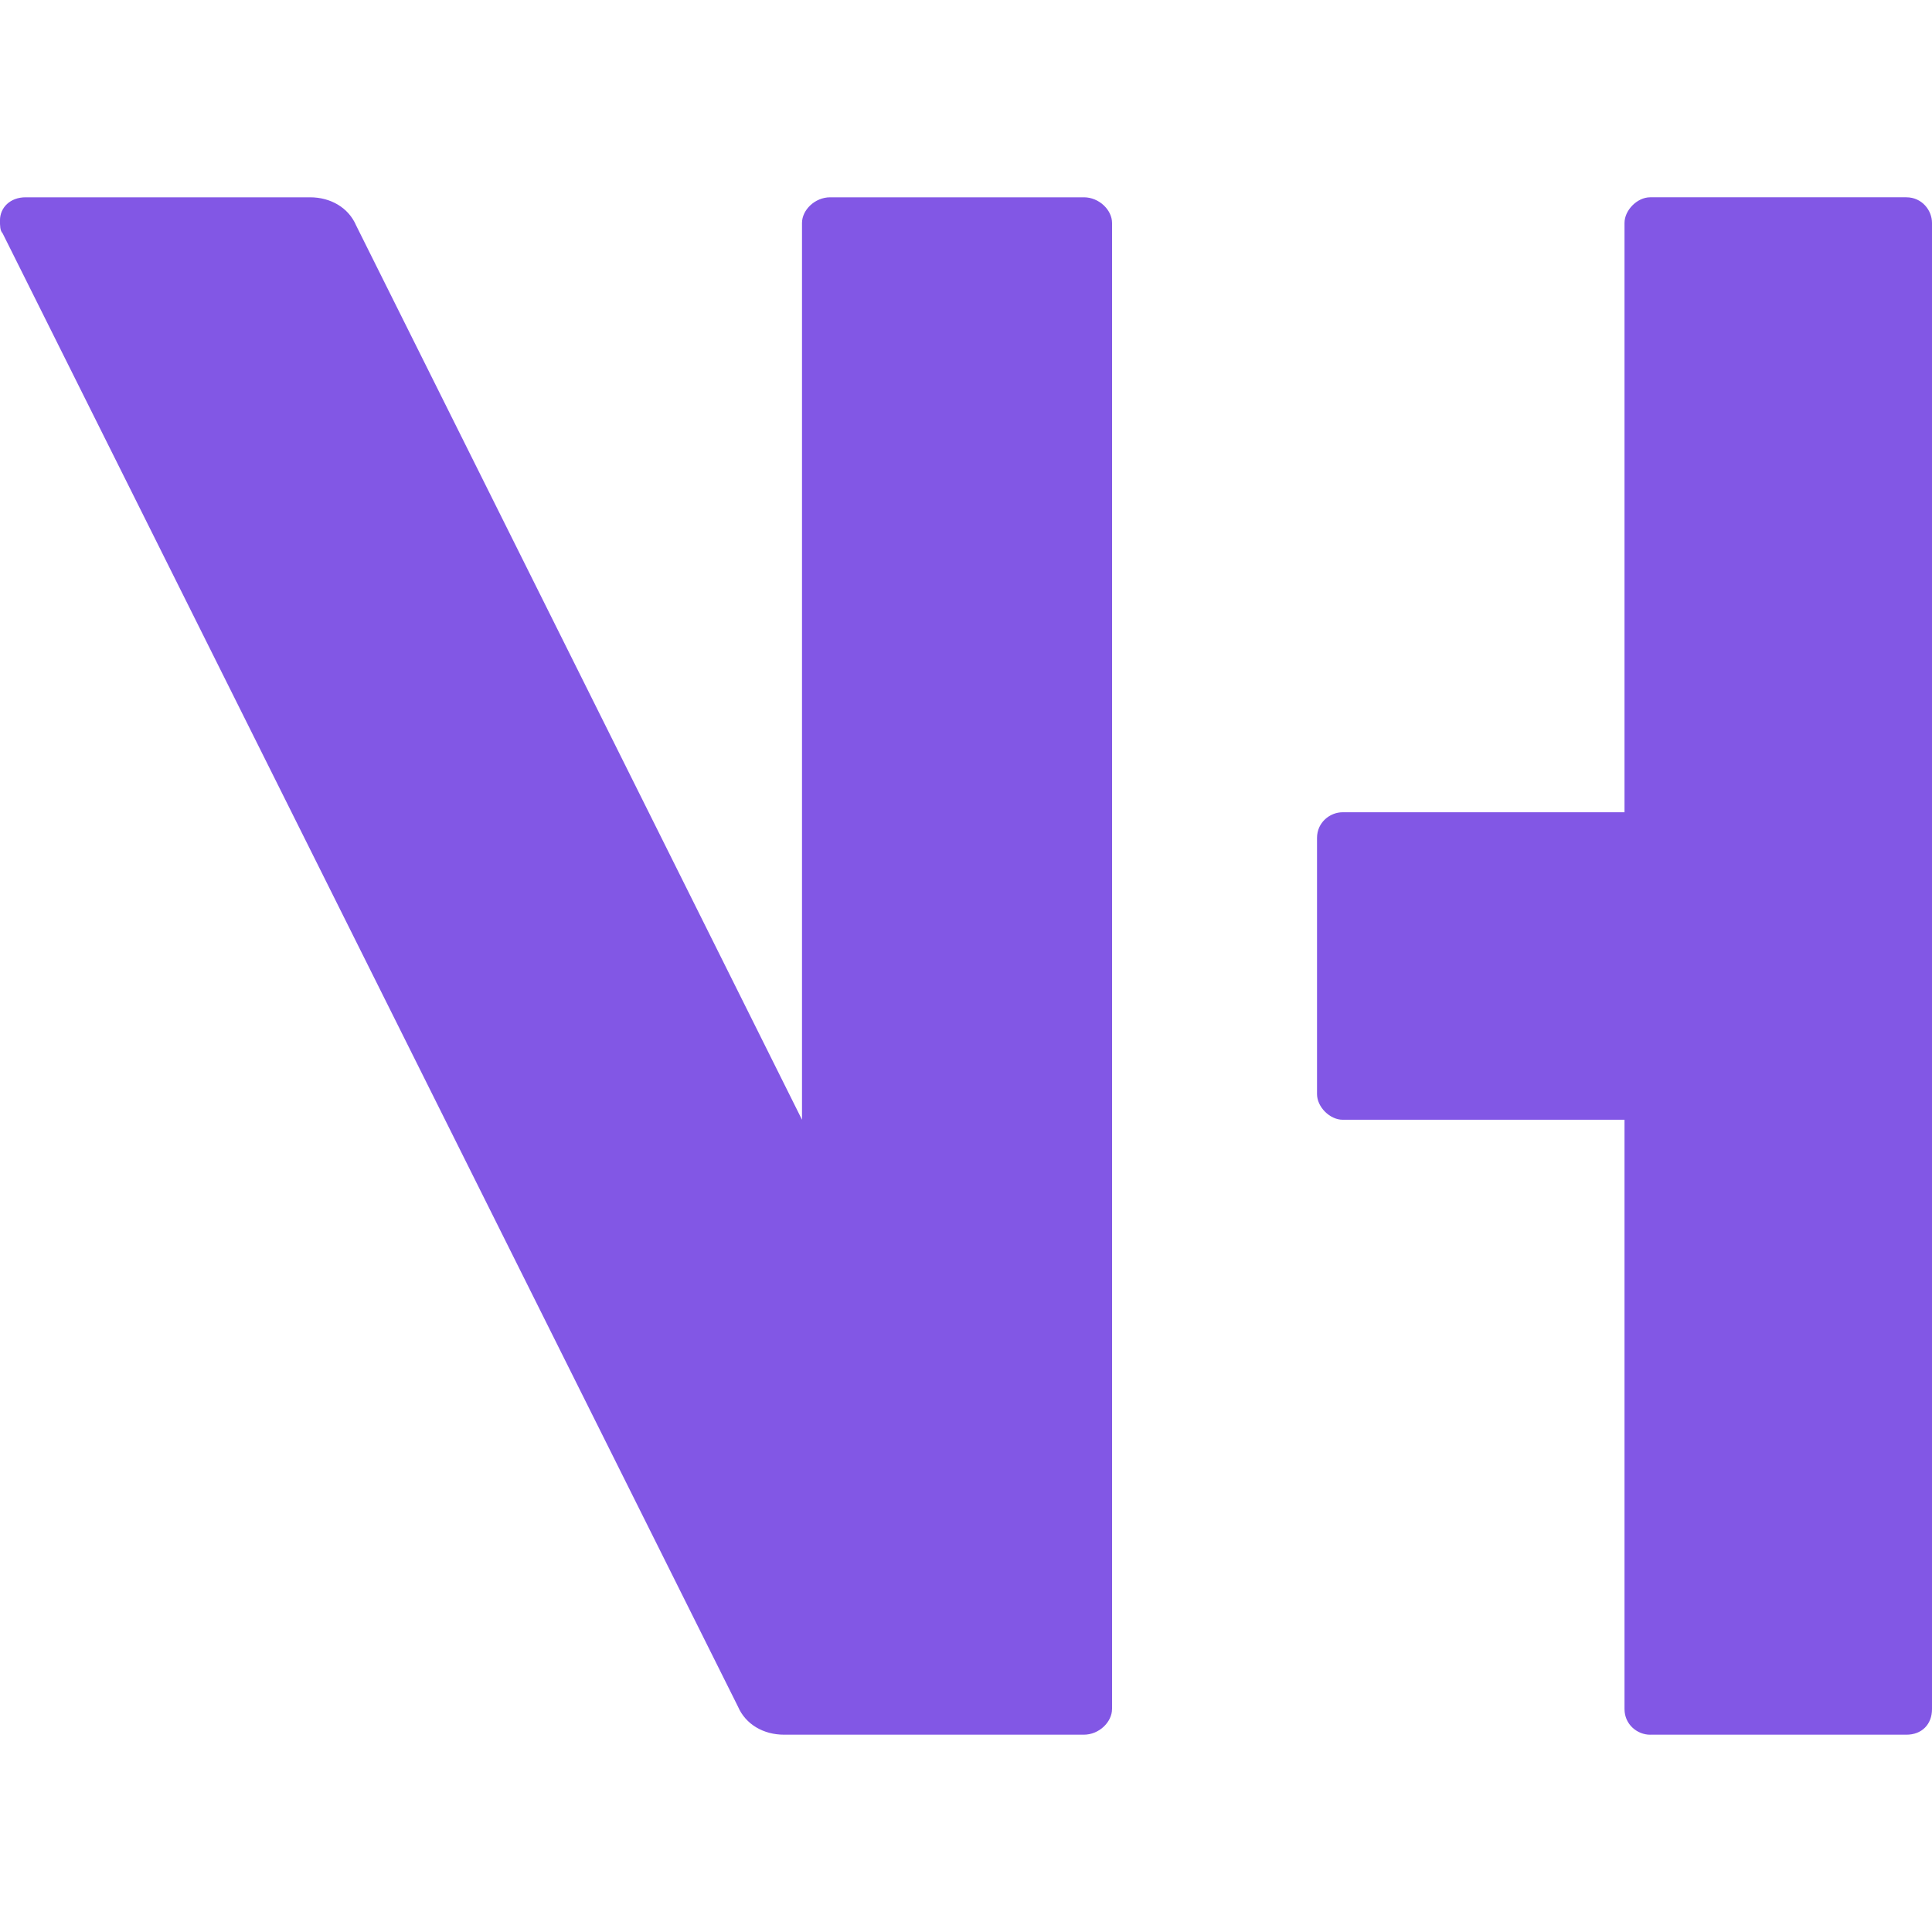 <svg width="100%" viewBox="0 0 200 200"><path d="M170.822,179.576h26.525c1.592,0 2.653,-1.061 2.653,-2.653v-153.846c0,-1.326 -1.061,-2.653 -2.653,-2.653h-26.525c-1.326,0 -2.653,1.326 -2.653,2.653v61.008h-29.178c-1.326,0 -2.653,1.061 -2.653,2.653v26.525c0,1.326 1.326,2.653 2.653,2.653h29.178v61.008c0,1.592 1.326,2.653 2.653,2.653zM115.119,176.923v-153.846c0,-1.326 -1.326,-2.653 -2.918,-2.653h-26.26c-1.592,0 -2.918,1.326 -2.918,2.653v92.838l-46.154,-92.573c-0.796,-1.857 -2.653,-2.918 -4.775,-2.918h-29.443c-1.592,0 -2.653,1.061 -2.653,2.387c0,0.53 0,1.061 0.265,1.326l76.127,152.52c0.796,1.857 2.653,2.918 4.775,2.918h31.034c1.592,0 2.918,-1.326 2.918,-2.653z" fill="rgb(130,87,229)"></path></svg>